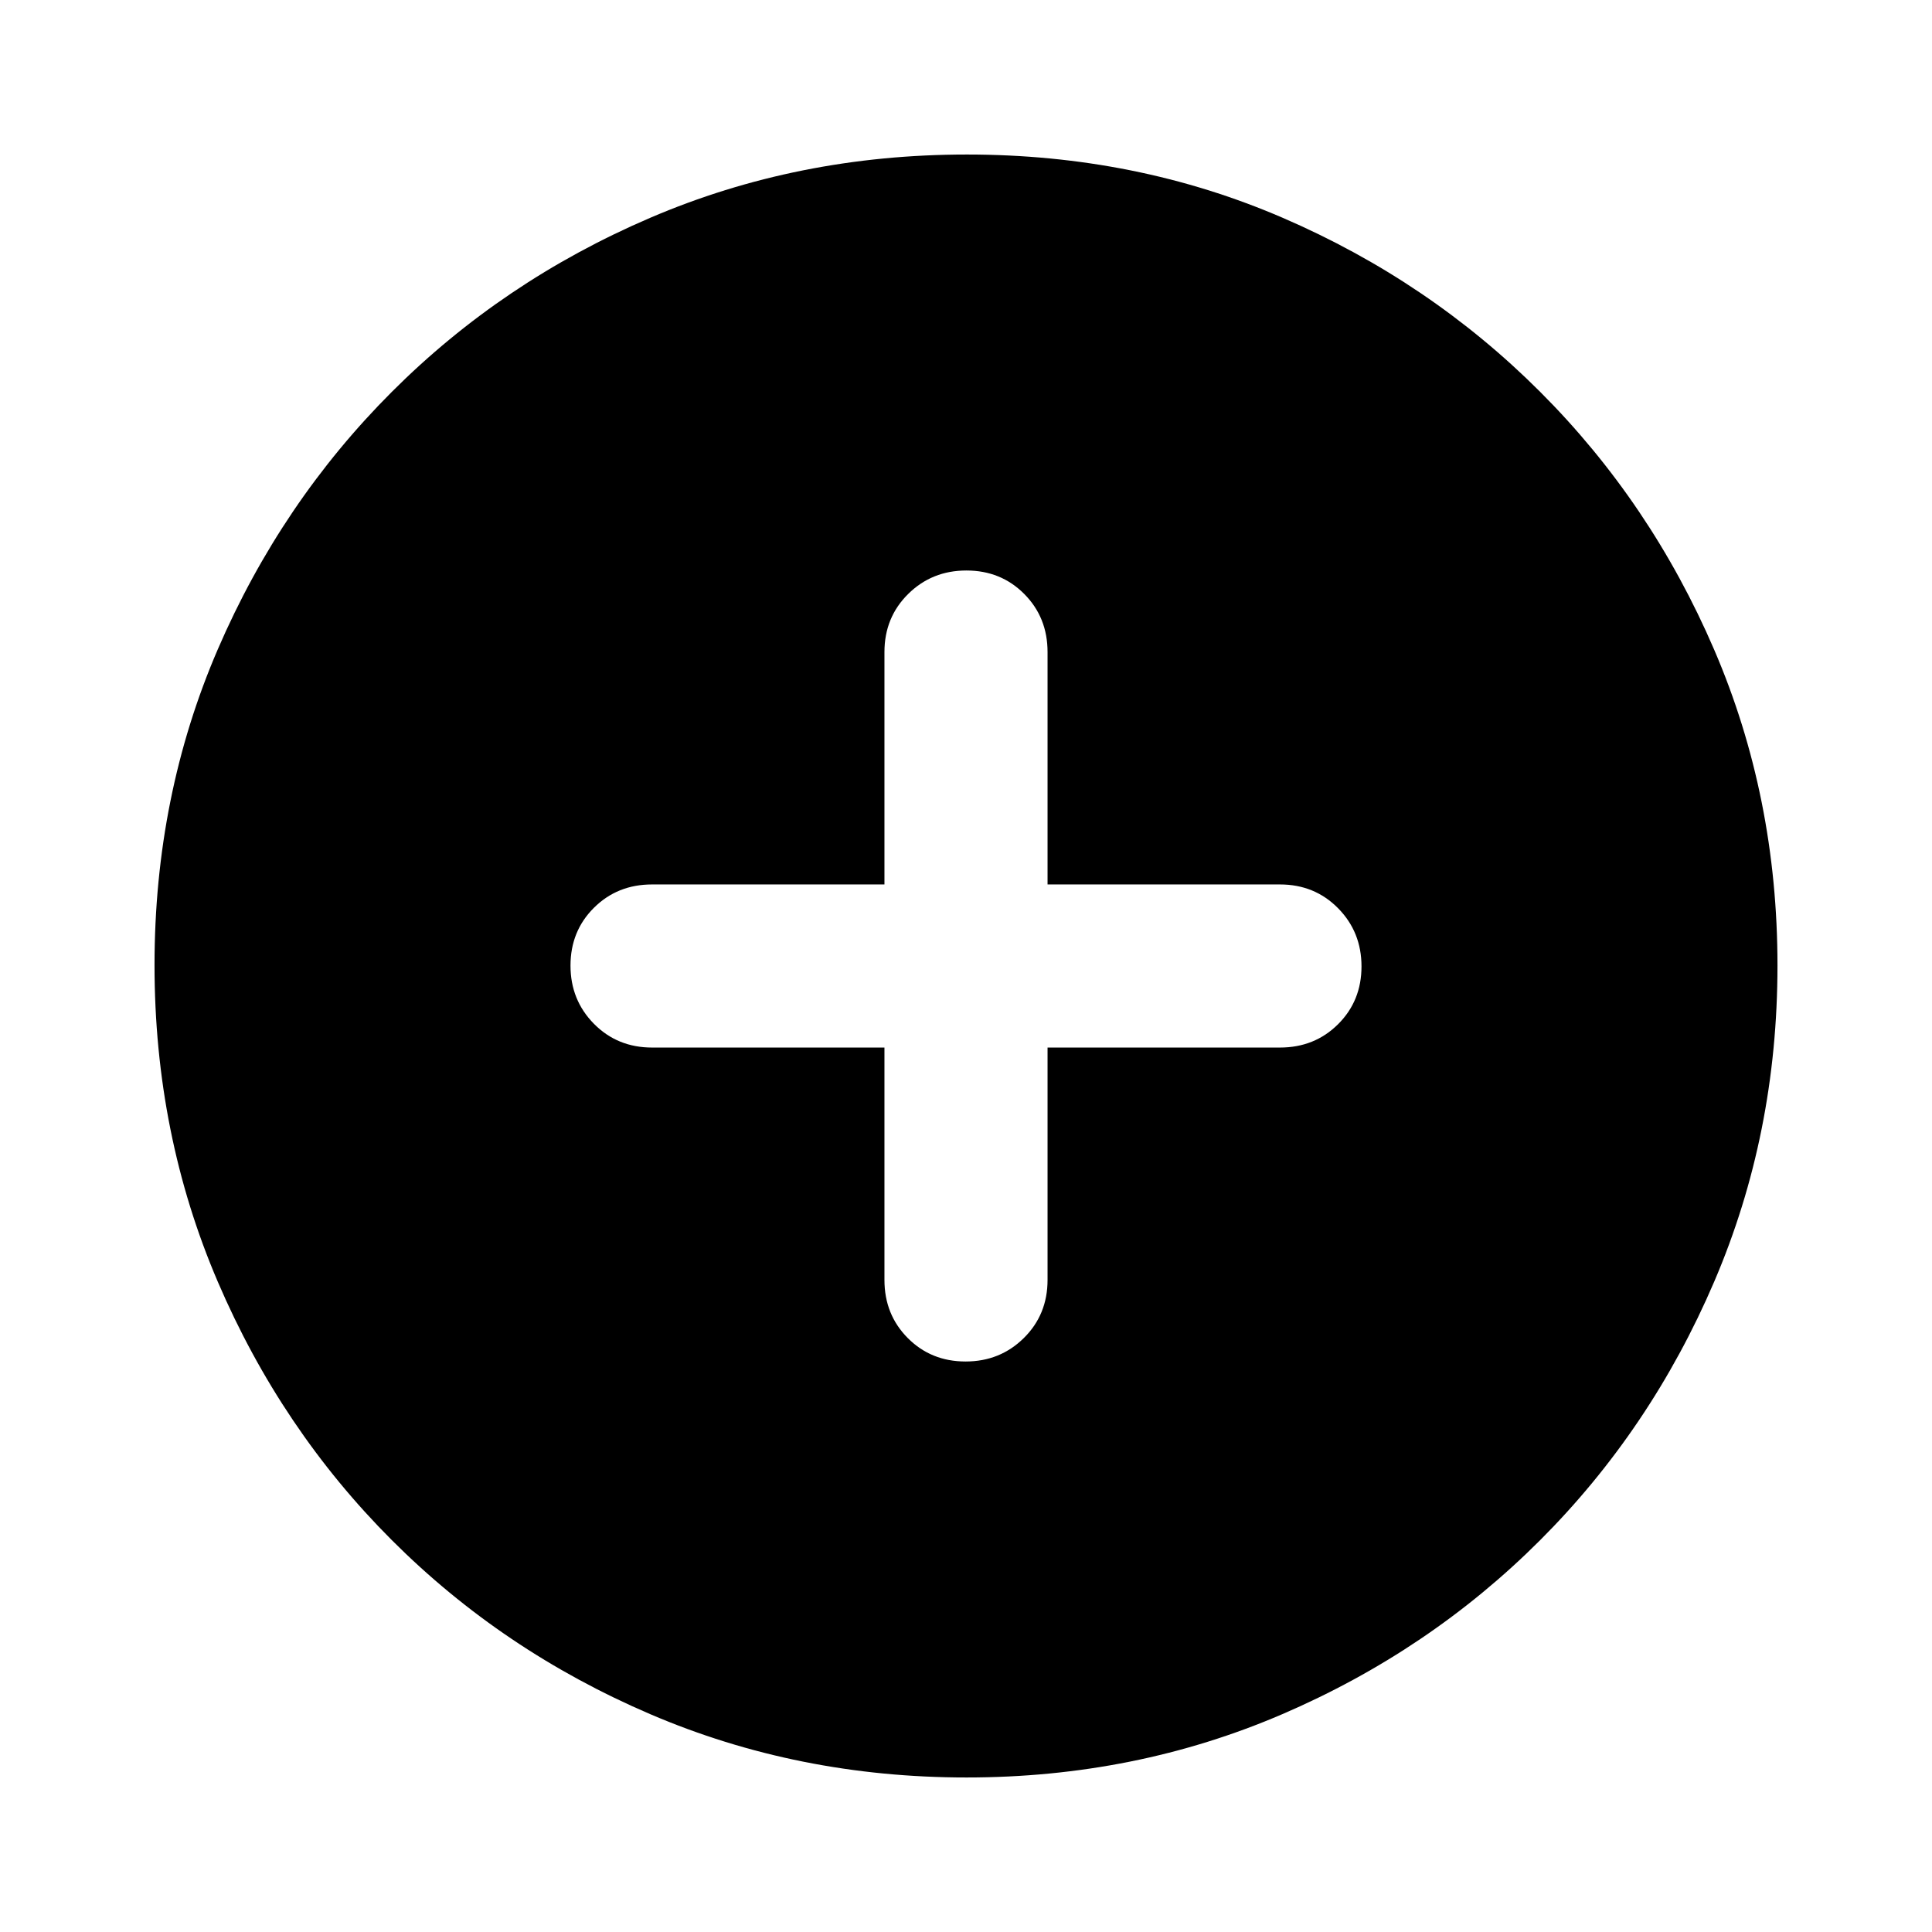 <svg xmlns="http://www.w3.org/2000/svg" height="20" viewBox="0 -960 960 960" width="20"><path d="M439.478-439.478V-324q0 17.222 11.59 28.872 11.589 11.65 28.721 11.65 17.133 0 28.933-11.65t11.8-28.872v-115.478H636q17.222 0 28.872-11.59 11.65-11.589 11.65-28.721 0-17.133-11.65-28.933T636-520.522H520.522V-636q0-17.222-11.59-28.872-11.589-11.65-28.721-11.65-17.133 0-28.933 11.65T439.478-636v115.478H324q-17.222 0-28.872 11.59-11.65 11.589-11.65 28.721 0 17.133 11.65 28.933t28.872 11.8h115.478Zm40.798 362.696q-83.798 0-157.182-31.46-73.385-31.46-128.388-86.464-55.004-55.003-86.464-128.346t-31.46-157.406q0-84.064 31.46-156.948 31.46-72.885 86.464-127.888 55.003-55.004 128.346-86.464t157.406-31.46q84.064 0 156.948 31.46 72.885 31.46 127.888 86.464 55.004 55.003 86.464 128.112t31.46 156.906q0 83.798-31.46 157.182-31.46 73.385-86.464 128.388-55.003 55.004-128.112 86.464t-156.906 31.46Z"/></svg>